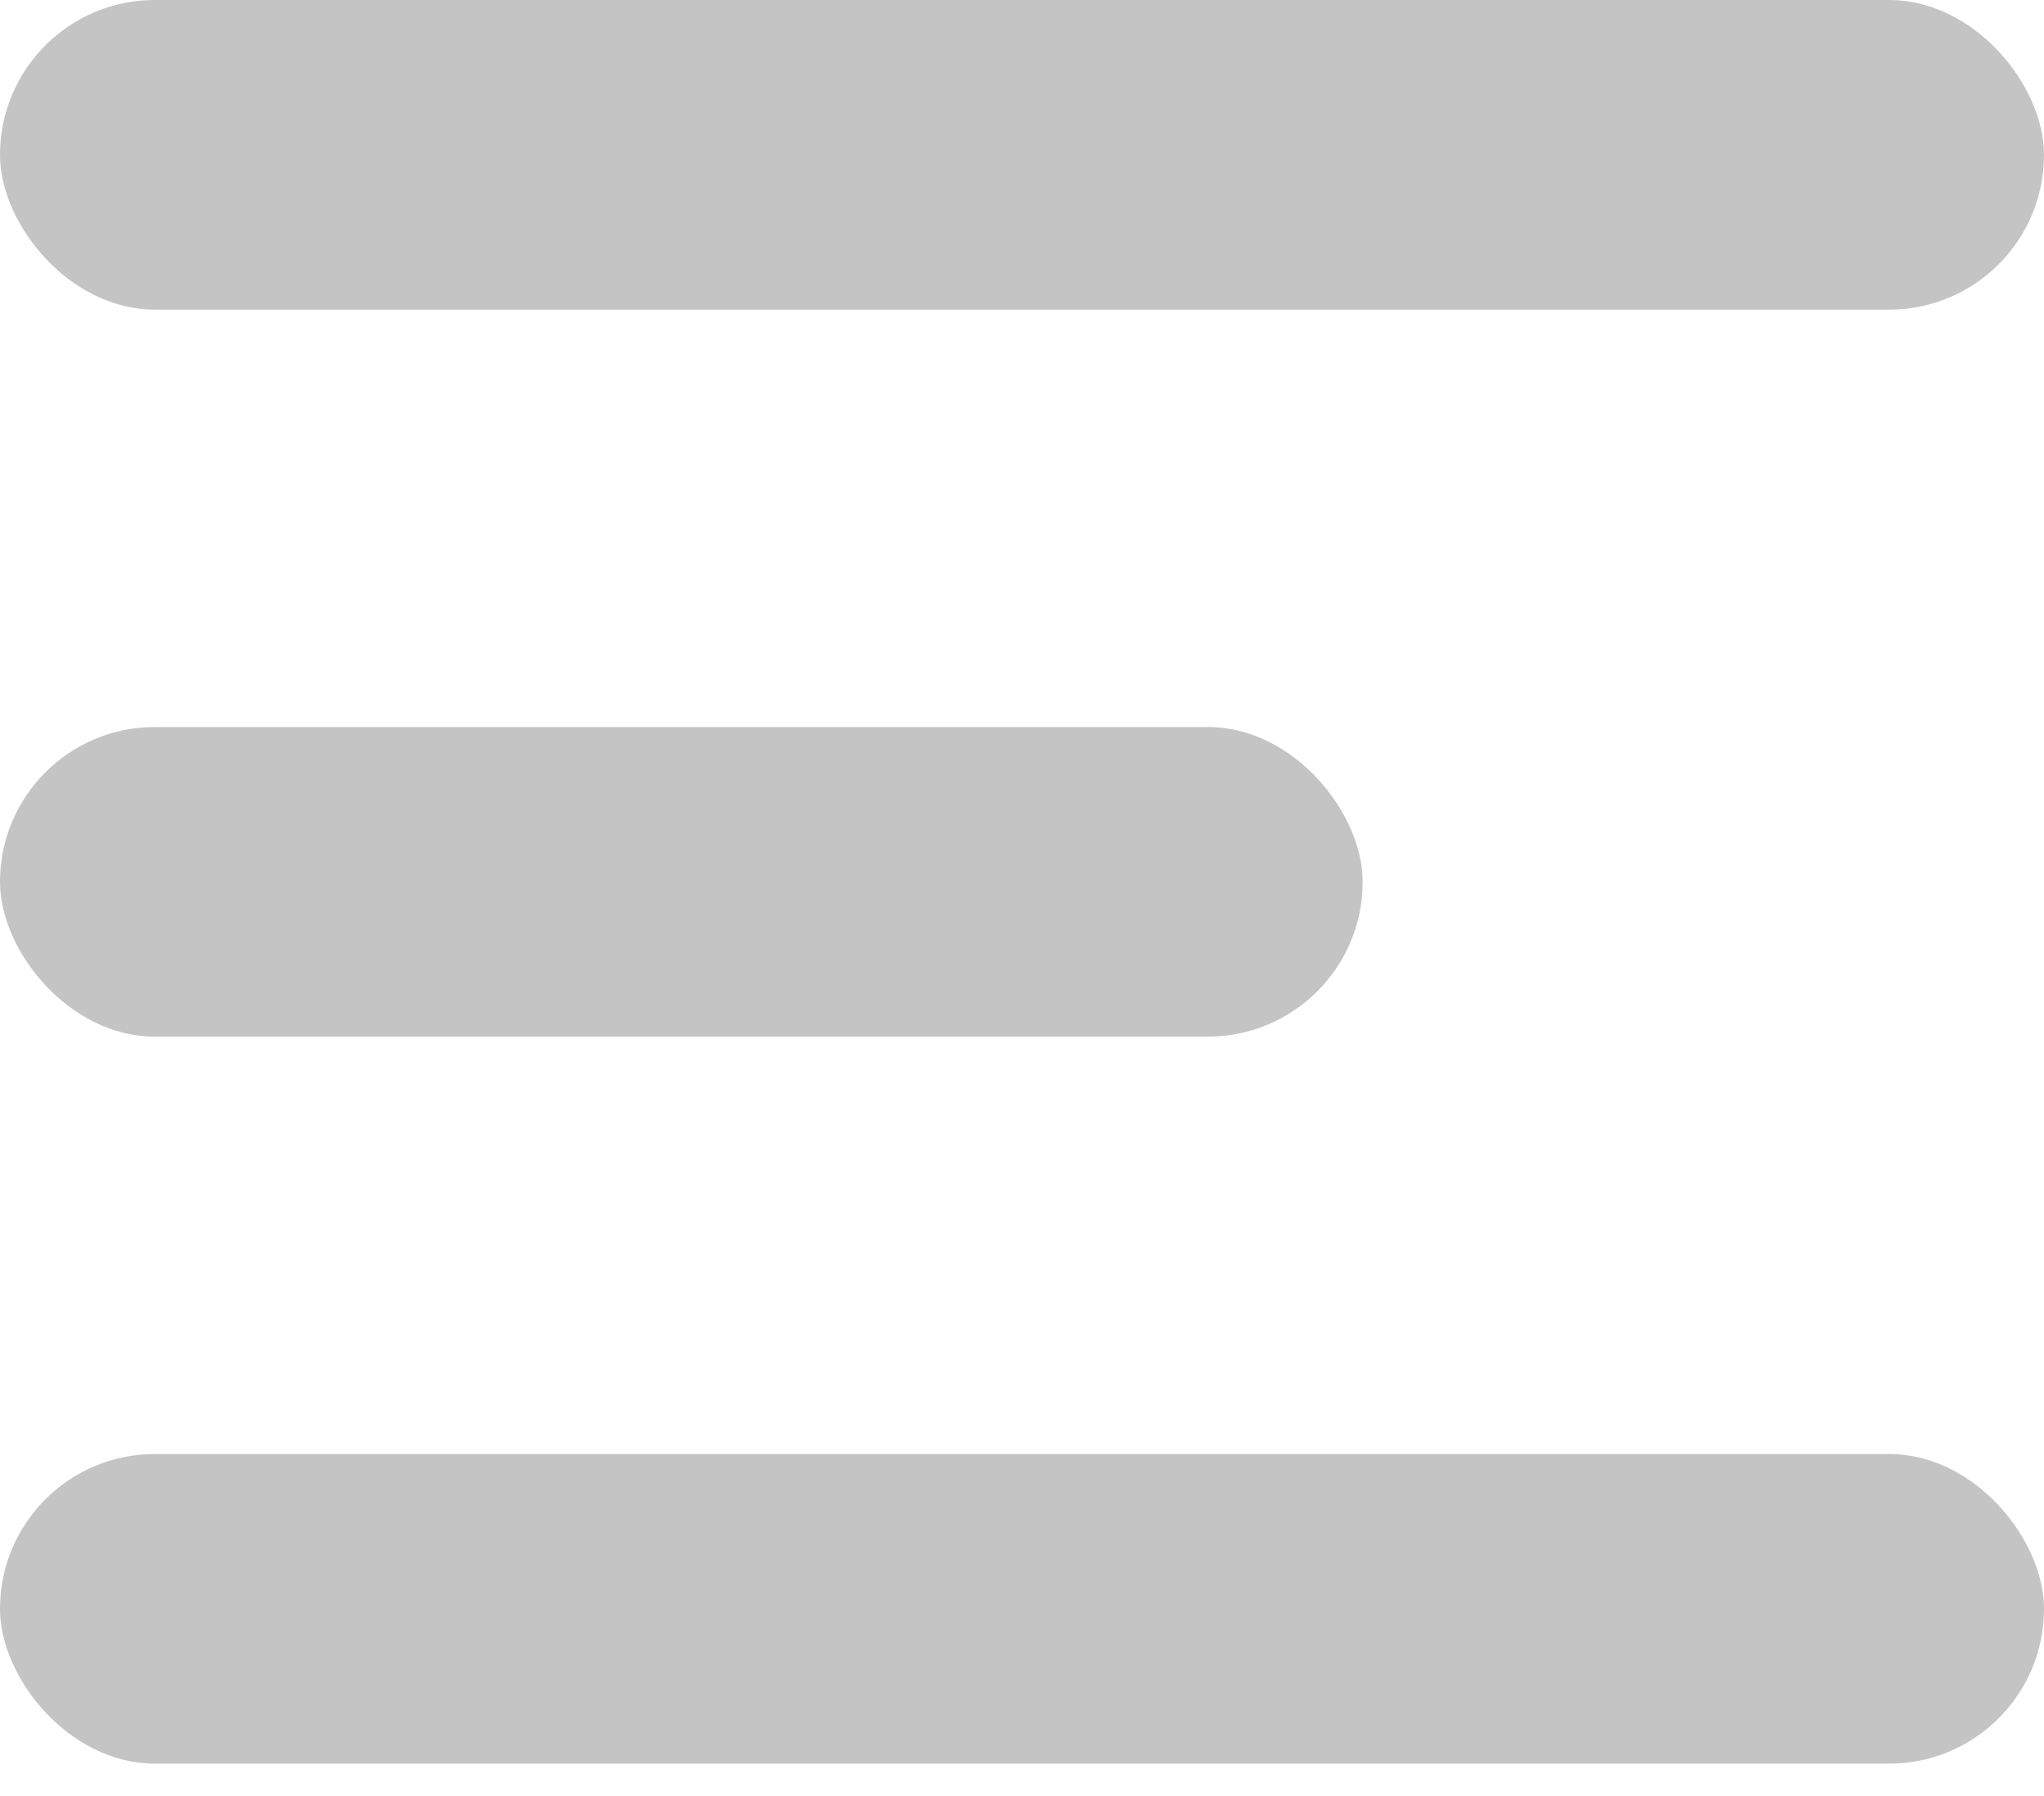 <svg width="33" height="29" viewBox="0 0 33 29" fill="none" xmlns="http://www.w3.org/2000/svg">
<rect width="33" height="5" rx="2.5" fill="#C4C4C4"/>
<rect y="11.739" width="22" height="5" rx="2.5" fill="#C4C4C4"/>
<rect y="23.478" width="33" height="5" rx="2.5" fill="#C4C4C4"/>
</svg>
